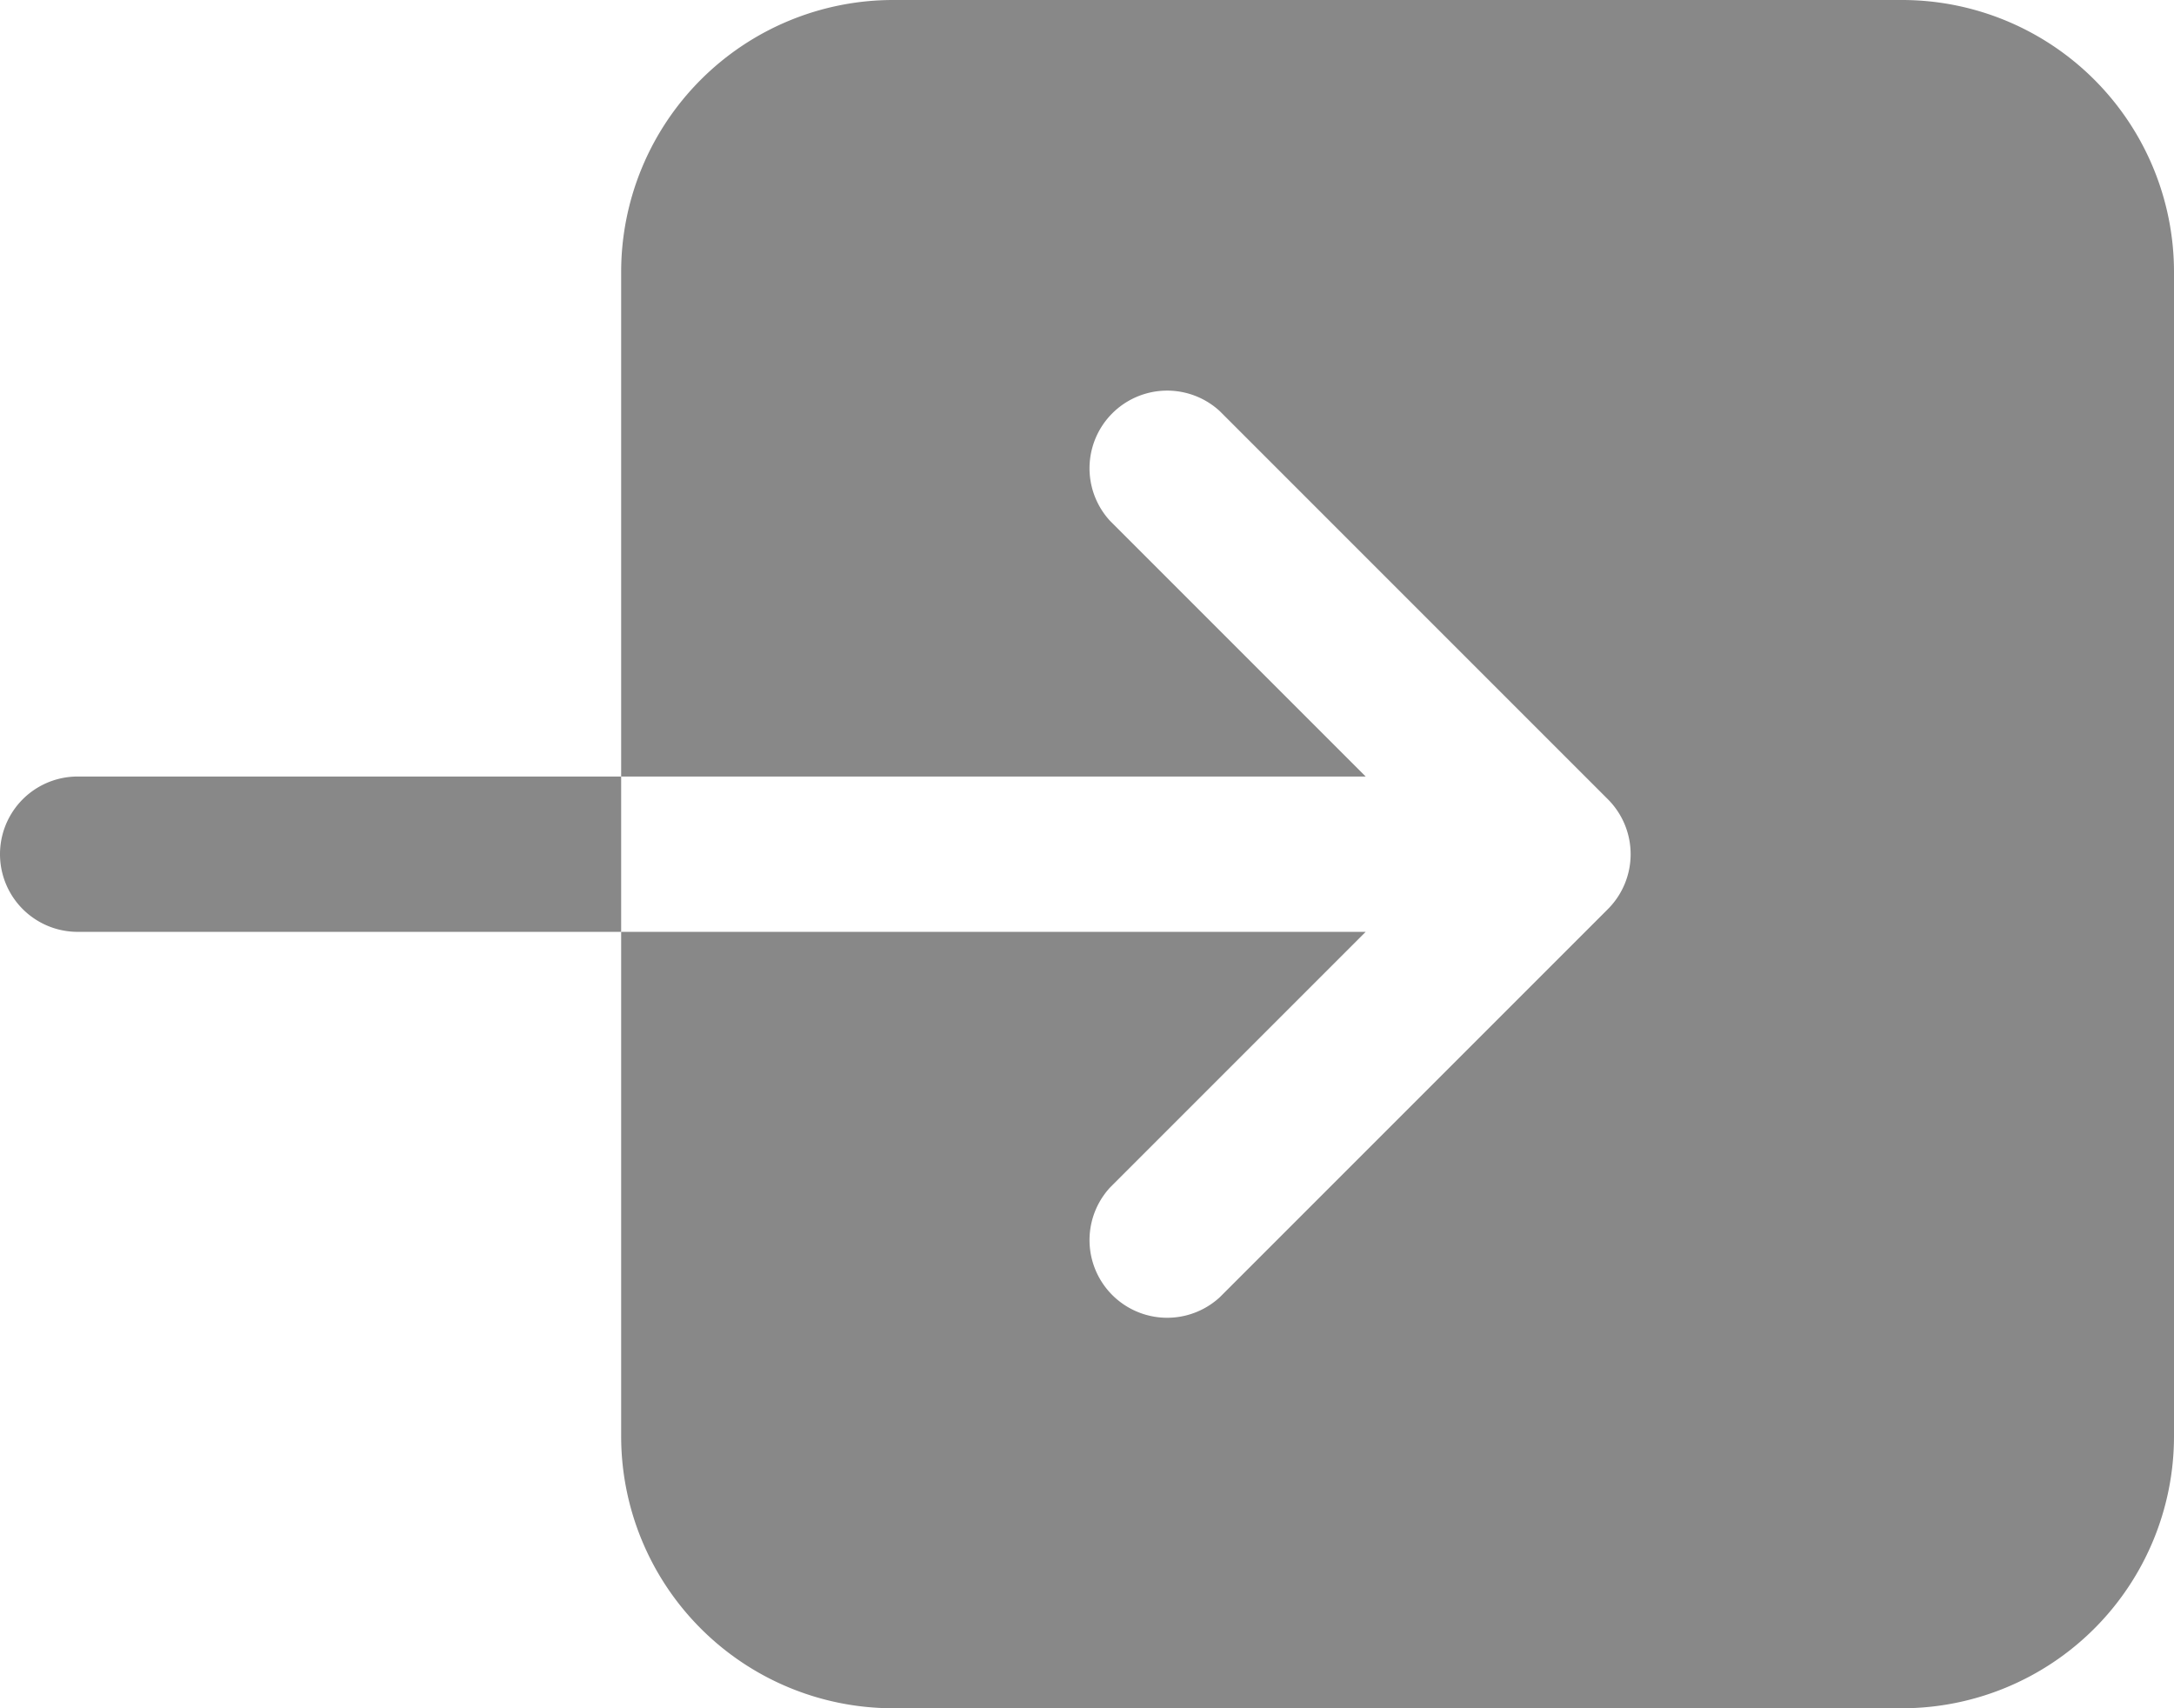 <svg xmlns="http://www.w3.org/2000/svg" width="18.98" height="14.913" viewBox="0 0 18.98 14.913">
    <defs>
        <style>
            .prefix__cls-1{fill:#888}
        </style>
    </defs>
    <g id="prefix__enter" transform="translate(-32 -80)">
        <path id="prefix__Path_1817" d="M160 82.373v4.406h6.5l-2.232-2.232a.678.678 0 0 1 .958-.958l3.389 3.389a.678.678 0 0 1 0 .958l-3.389 3.389a.678.678 0 0 1-.958-.958l2.232-2.232H160v4.405a2.375 2.375 0 0 0 2.372 2.373h8.812a2.375 2.375 0 0 0 2.373-2.373V82.373A2.375 2.375 0 0 0 171.185 80h-8.812A2.375 2.375 0 0 0 160 82.373z" class="prefix__cls-1" data-name="Path 1817" transform="translate(-122.577)"/>
        <path id="prefix__Path_1818" d="M32.678 240a.678.678 0 1 0 0 1.356h4.745V240z" class="prefix__cls-1" data-name="Path 1818" transform="translate(0 -153.221)"/>
    </g>
</svg>
